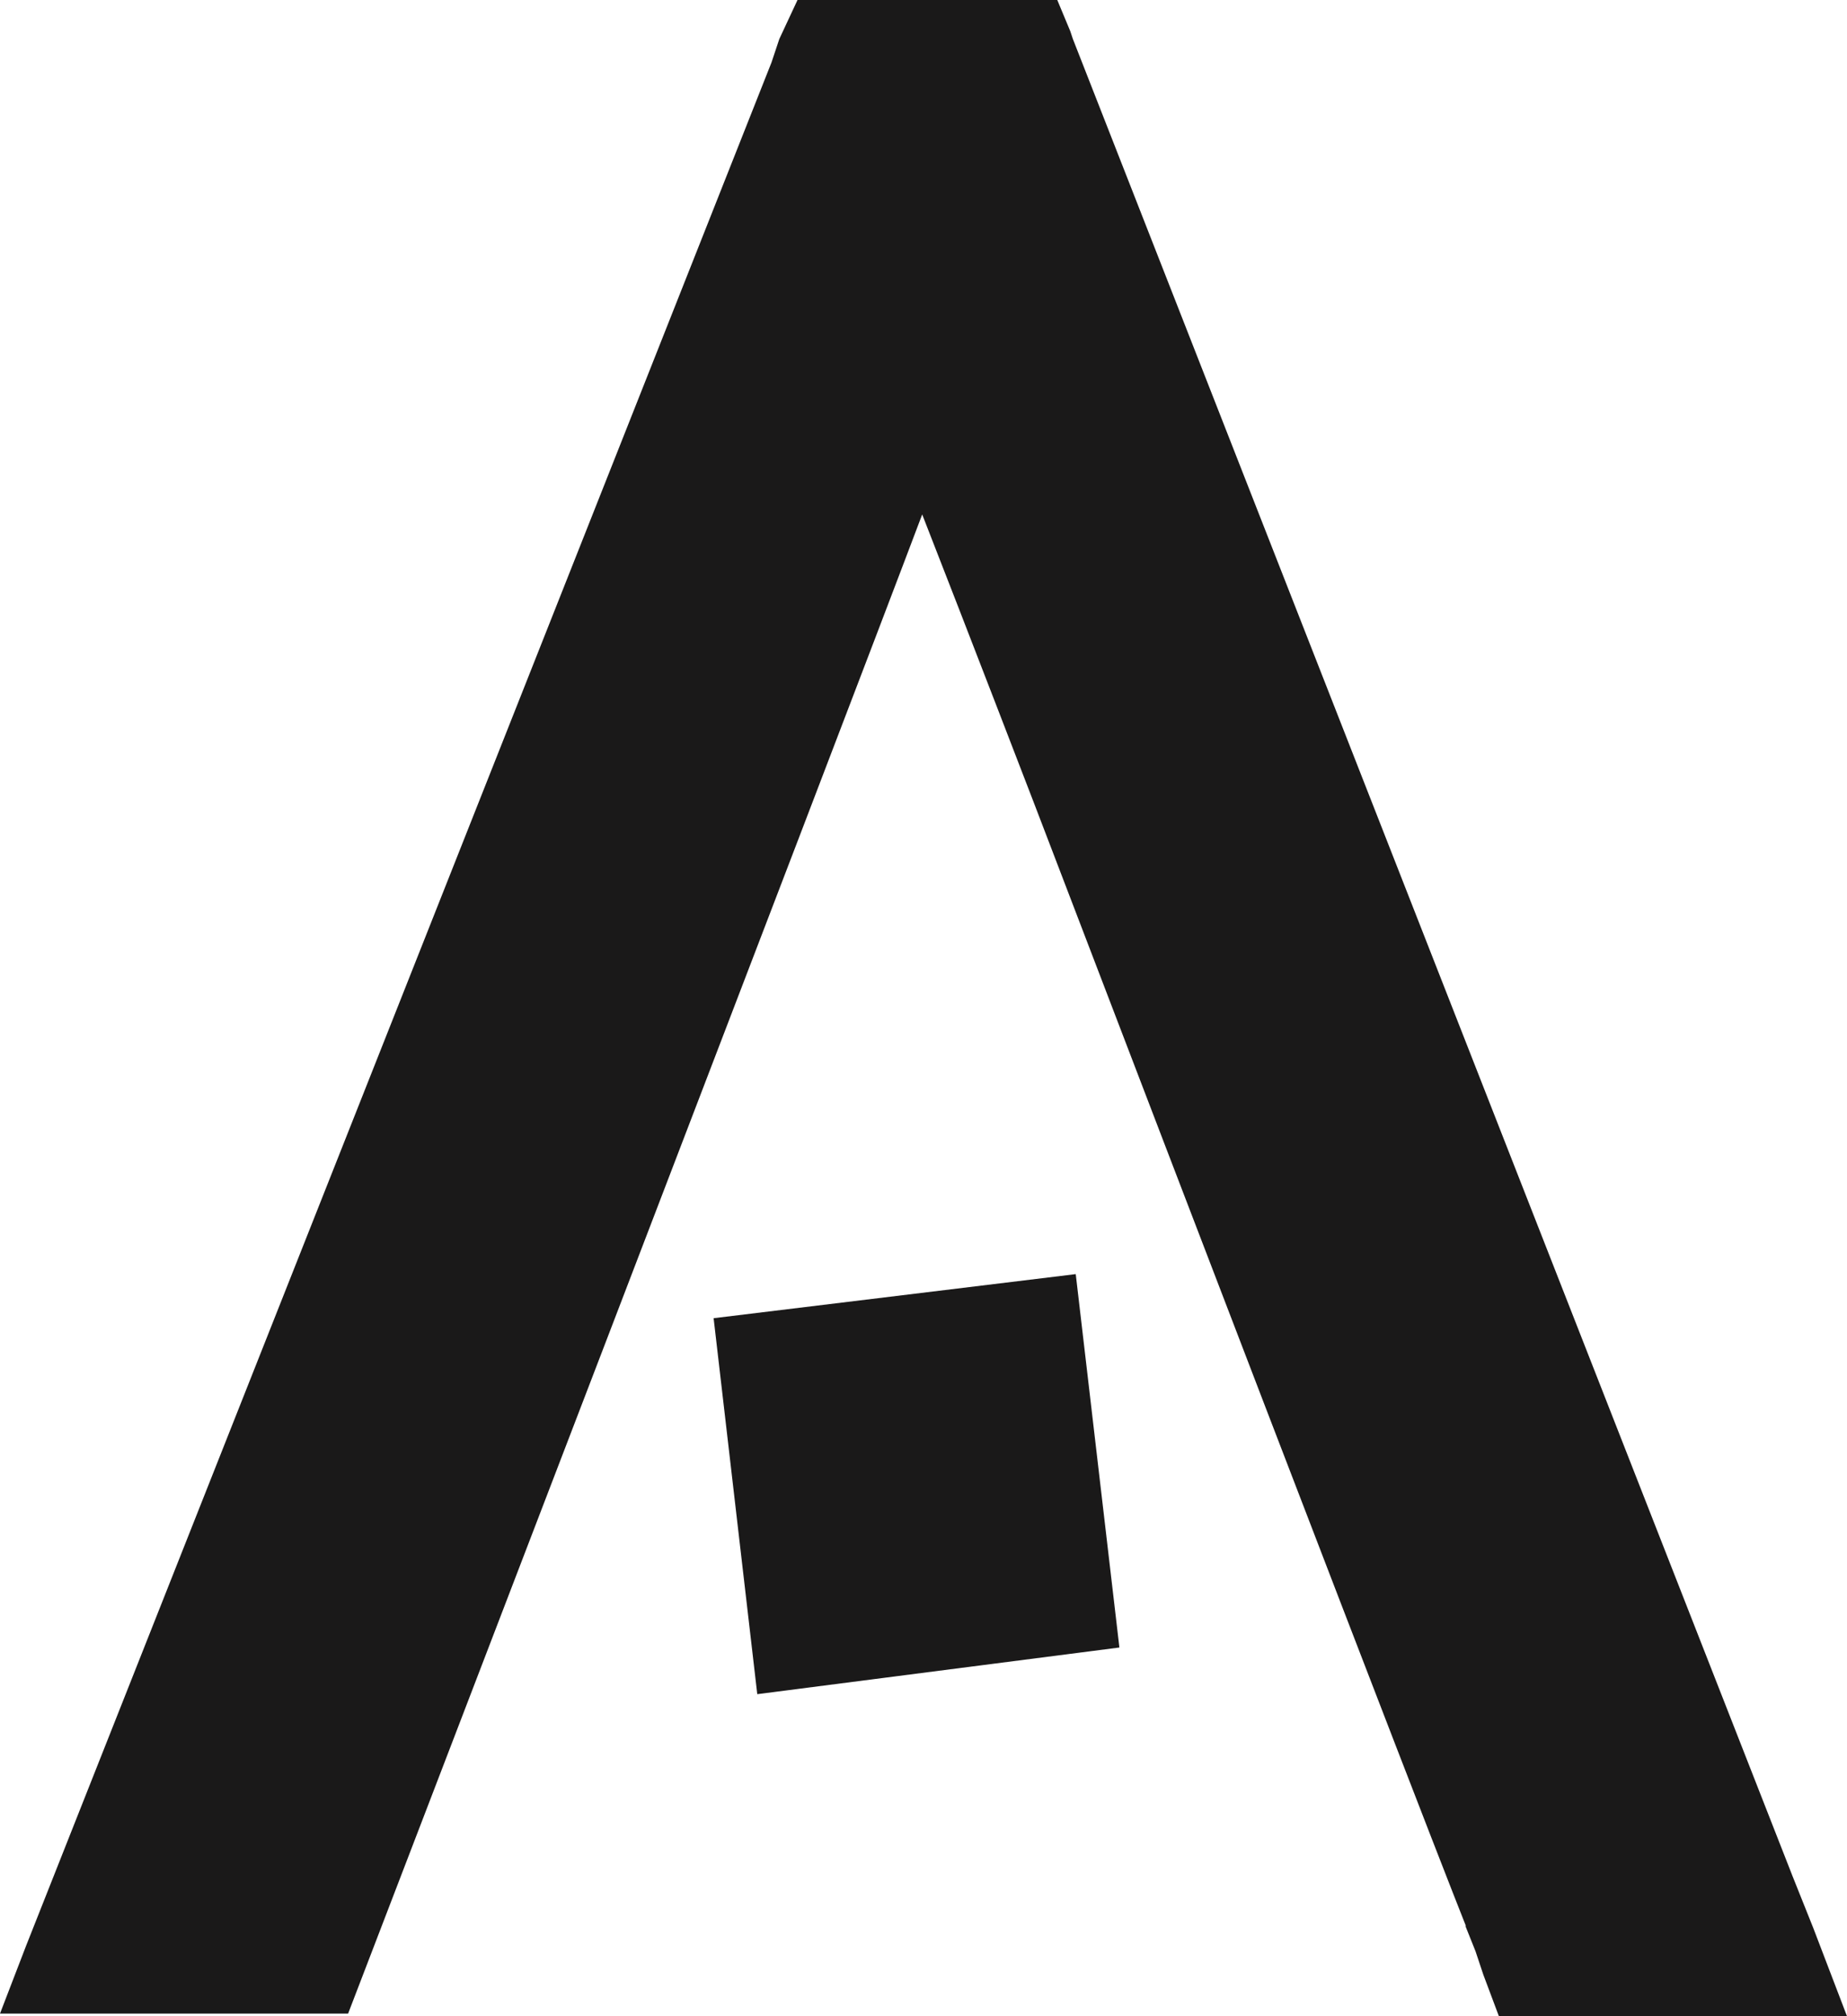 <svg xmlns="http://www.w3.org/2000/svg" width="132" height="144" viewBox="0 0 132 144" role="img">
  <title>Aquent A Logo</title>
  <desc>Aquent "A" logo in black.</desc>
  <g fill="#1A1919" fill-rule="nonzero">
    <path d="M51 94.148L54.12 121 80 117.667 76.88 91 51 94.148z"/>
    <path d="M128.101 133.979L76.675 2.784l-.186-.557L75.561 0H56.996l-1.3 2.784-.557 1.67L1.857 138.99 0 143.814h24.878S60.523 51.031 65.907 36.742c3.342 8.536 7.983 20.598 7.983 20.598 27.848 72.742 30.633 79.608 31.004 80.536 0-.186-.186-.371-.186-.371l.743 1.856.557 1.67L107.122 144H132l-2.414-6.309-1.485-3.711z"/>
  </g>
</svg>
